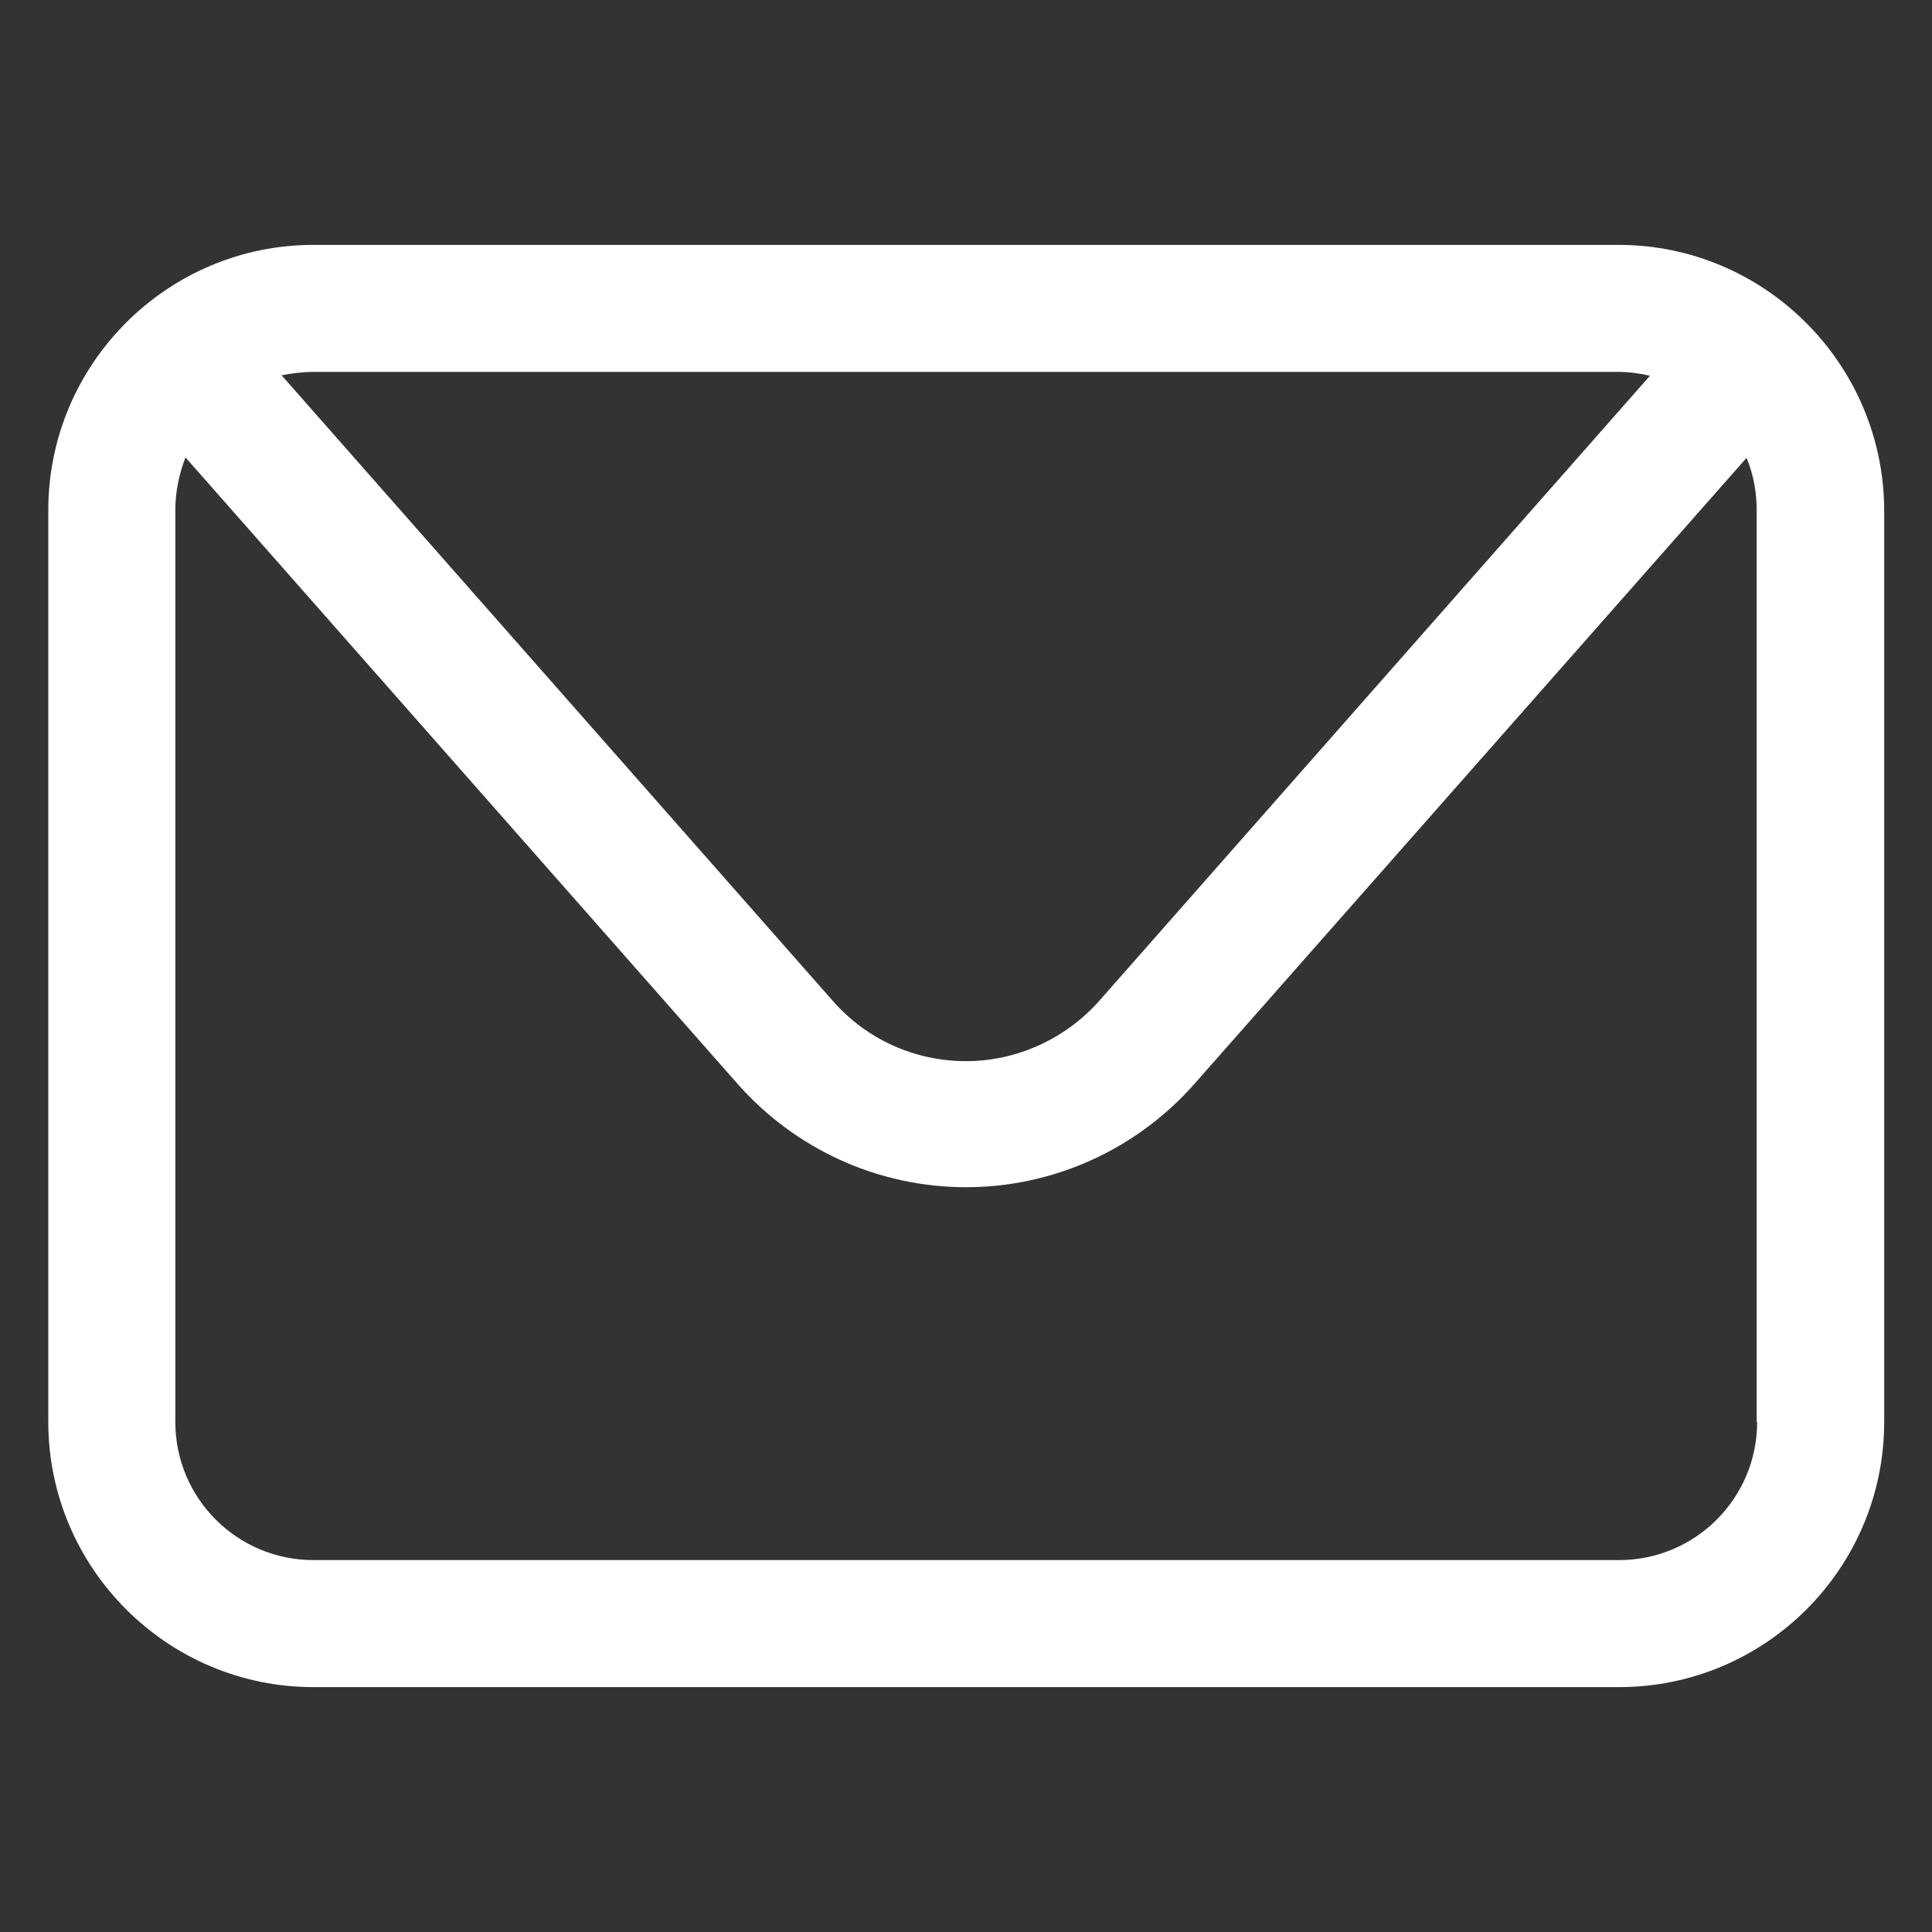 <?xml version="1.0" encoding="utf-8"?>
<!-- Generator: Adobe Illustrator 26.0.0, SVG Export Plug-In . SVG Version: 6.00 Build 0)  -->
<svg version="1.1" id="Layer_1" xmlns="http://www.w3.org/2000/svg" xmlns:xlink="http://www.w3.org/1999/xlink" x="0px" y="0px"
	 viewBox="0 0 40 40" style="enable-background:new 0 0 40 40;" xml:space="preserve">
<rect x="0" y="0" width="40" height="40" fill="#333333" stroke="none"/>
<style type="text/css">
	.st0{fill:#FFFFFF;}
</style>
<path class="st0" d="M33.51,5.07H6.49C3.46,5.07,1,7.54,1,10.56v18.88c0,3.02,2.46,5.49,5.49,5.49h27.03c3.03,0,5.49-2.46,5.49-5.49
	V10.56C39,7.54,36.54,5.07,33.51,5.07z M33.51,7.7c0.22,0,0.44,0.03,0.65,0.08l-11.4,12.94c-0.7,0.79-1.71,1.25-2.76,1.25
	c-1.06,0-2.06-0.45-2.76-1.25L5.83,7.77C6.04,7.73,6.26,7.7,6.49,7.7H33.51z M36.38,29.44c0,1.58-1.28,2.86-2.86,2.86H6.49
	c-1.58,0-2.86-1.28-2.86-2.86V10.56c0-0.38,0.08-0.75,0.21-1.09l11.43,12.97c1.2,1.36,2.92,2.14,4.73,2.14
	c1.81,0,3.53-0.78,4.73-2.14L36.16,9.48c0.14,0.33,0.21,0.7,0.21,1.08V29.44z"/>
</svg>
